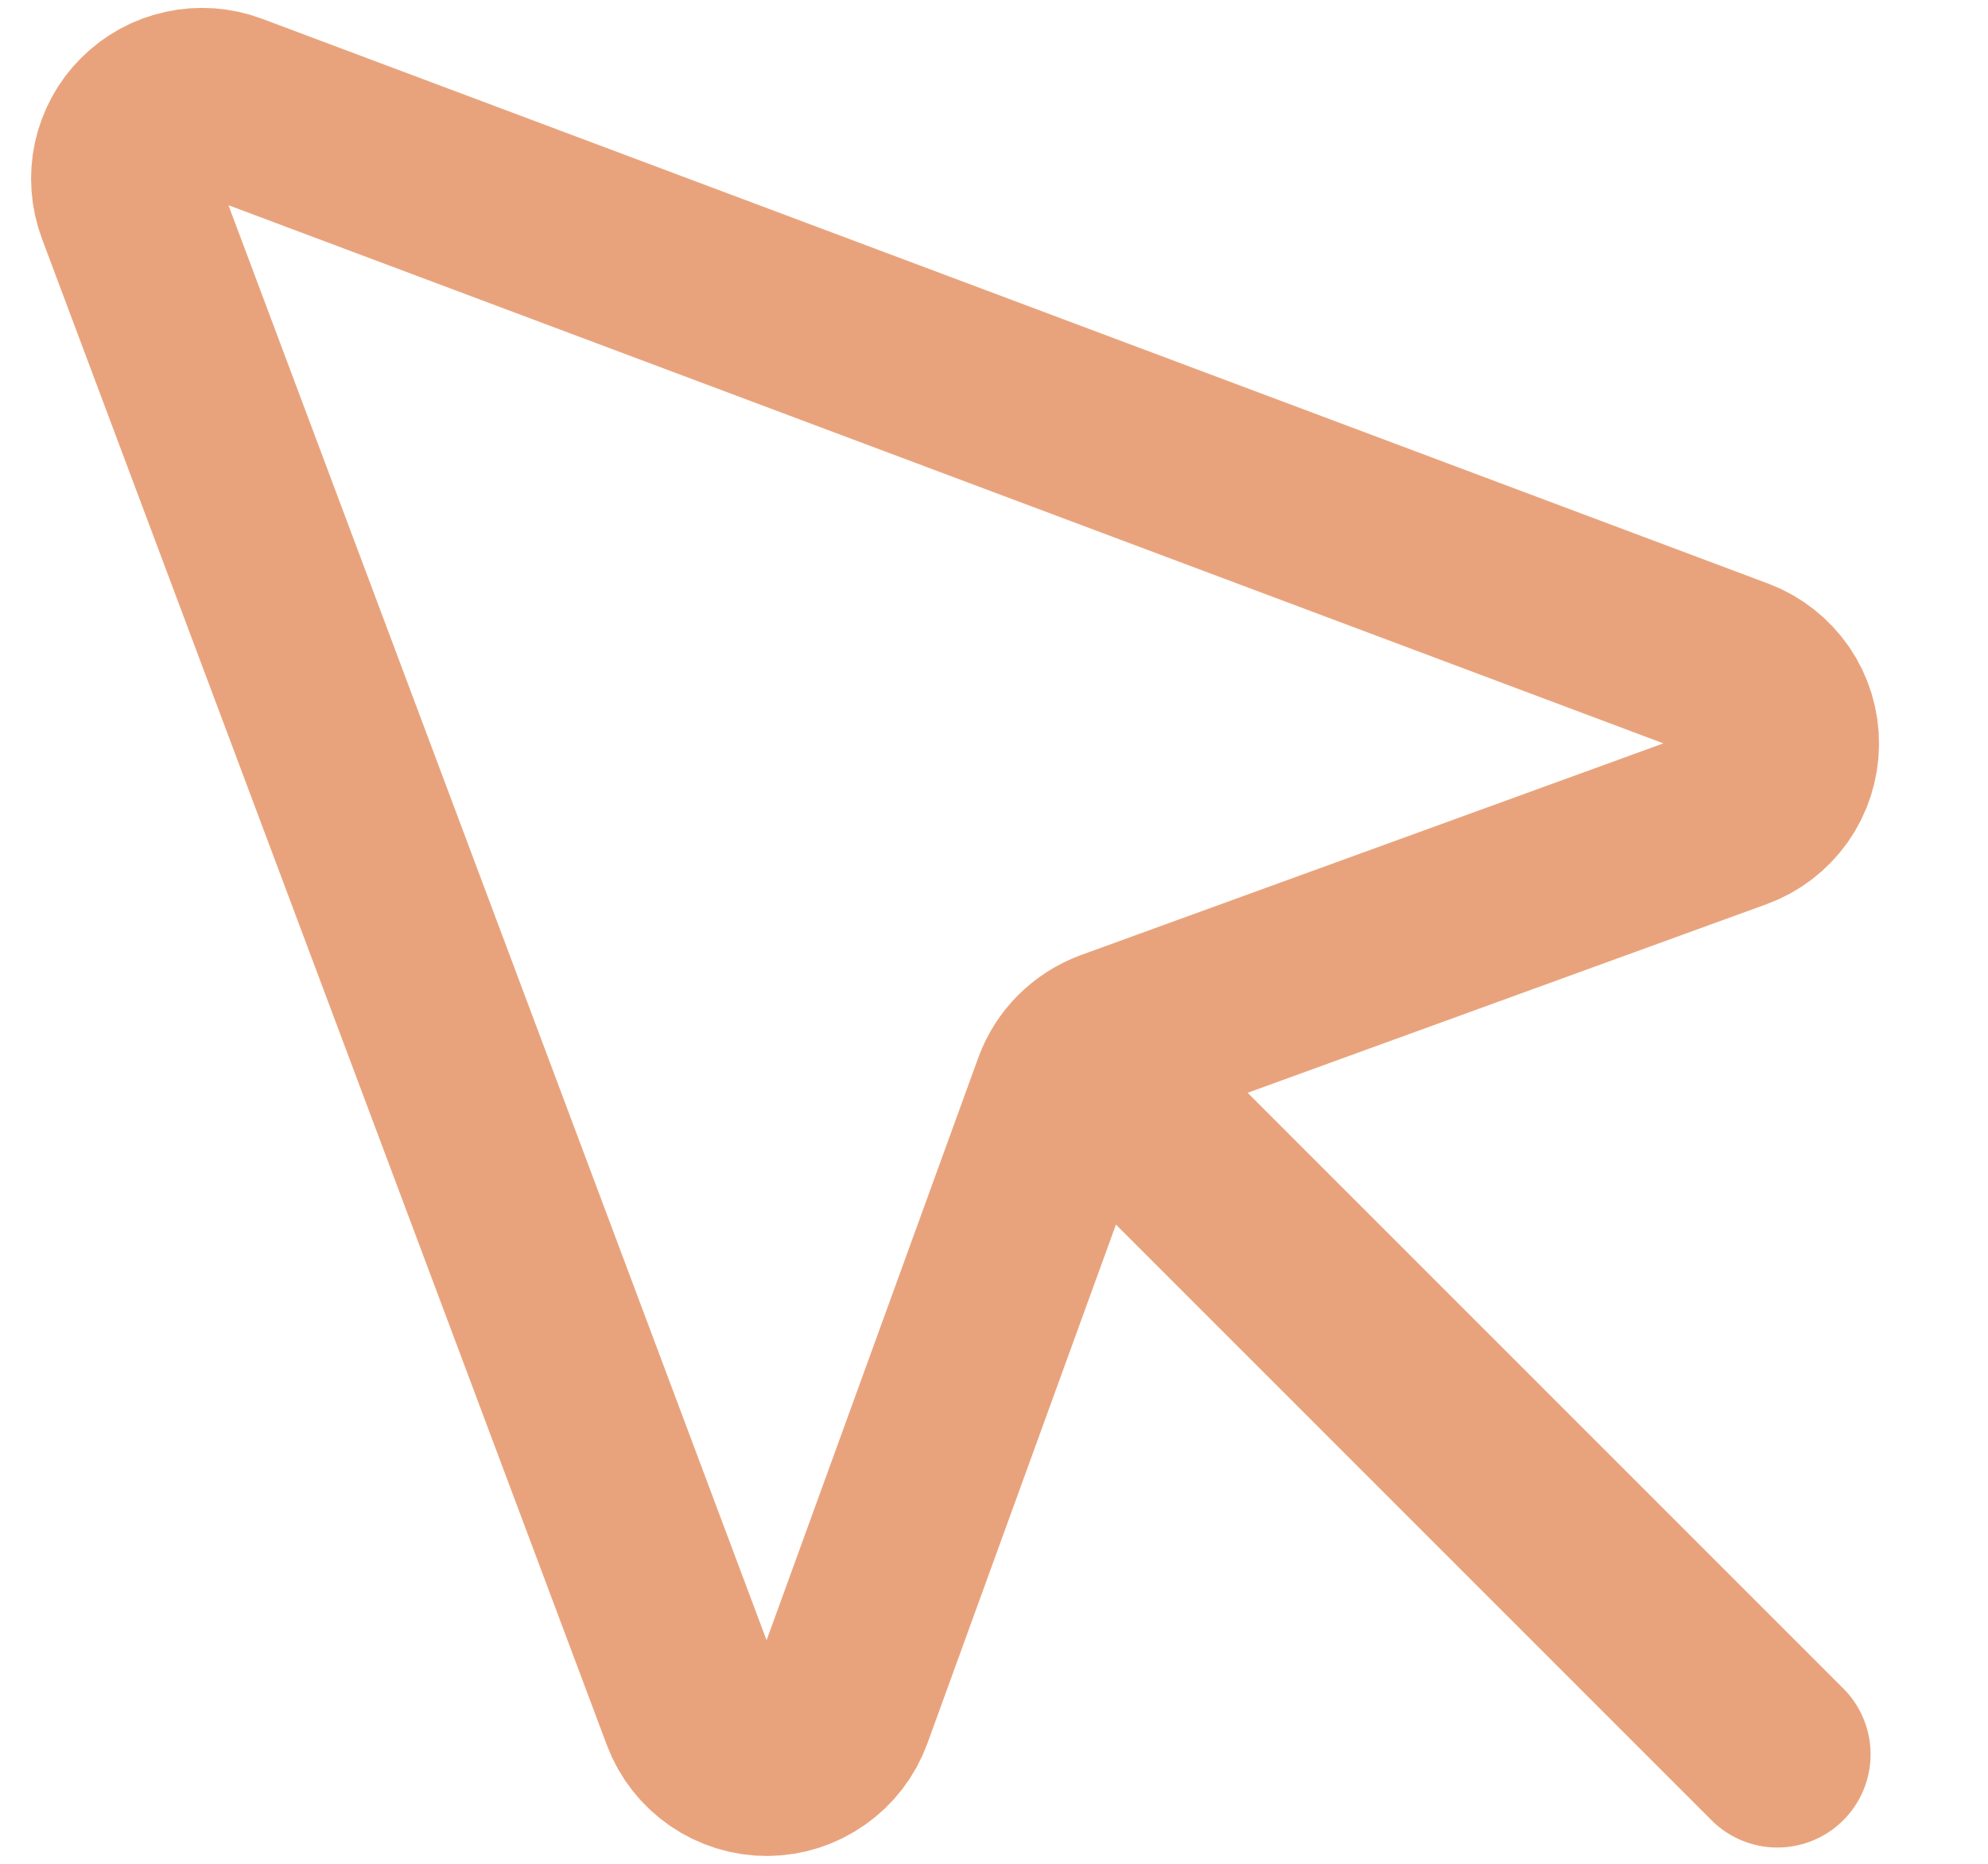 <svg width="16" height="15" viewBox="0 0 16 15" fill="none" xmlns="http://www.w3.org/2000/svg">
<path d="M1.04 1.658L5.587 13.783C5.632 13.902 5.713 14.005 5.818 14.077C5.923 14.149 6.048 14.188 6.175 14.187C6.303 14.186 6.427 14.146 6.531 14.072C6.636 13.999 6.715 13.895 6.759 13.775L8.579 8.767C8.611 8.681 8.66 8.603 8.725 8.539C8.79 8.474 8.868 8.424 8.954 8.392L13.962 6.572C14.082 6.528 14.185 6.449 14.259 6.345C14.332 6.241 14.372 6.116 14.373 5.989C14.374 5.861 14.336 5.736 14.264 5.631C14.191 5.526 14.089 5.445 13.97 5.4L1.845 0.853C1.732 0.811 1.61 0.802 1.493 0.828C1.375 0.853 1.268 0.912 1.183 0.997C1.098 1.081 1.04 1.189 1.014 1.306C0.989 1.423 0.998 1.546 1.04 1.658V1.658Z" stroke="#E9A37C" stroke-width="1.5" stroke-linecap="round" stroke-linejoin="round"/>
<path d="M8.727 8.541L14.305 14.119" stroke="#E9A37C" stroke-width="1.5" stroke-linecap="round" stroke-linejoin="round"/>
</svg>
